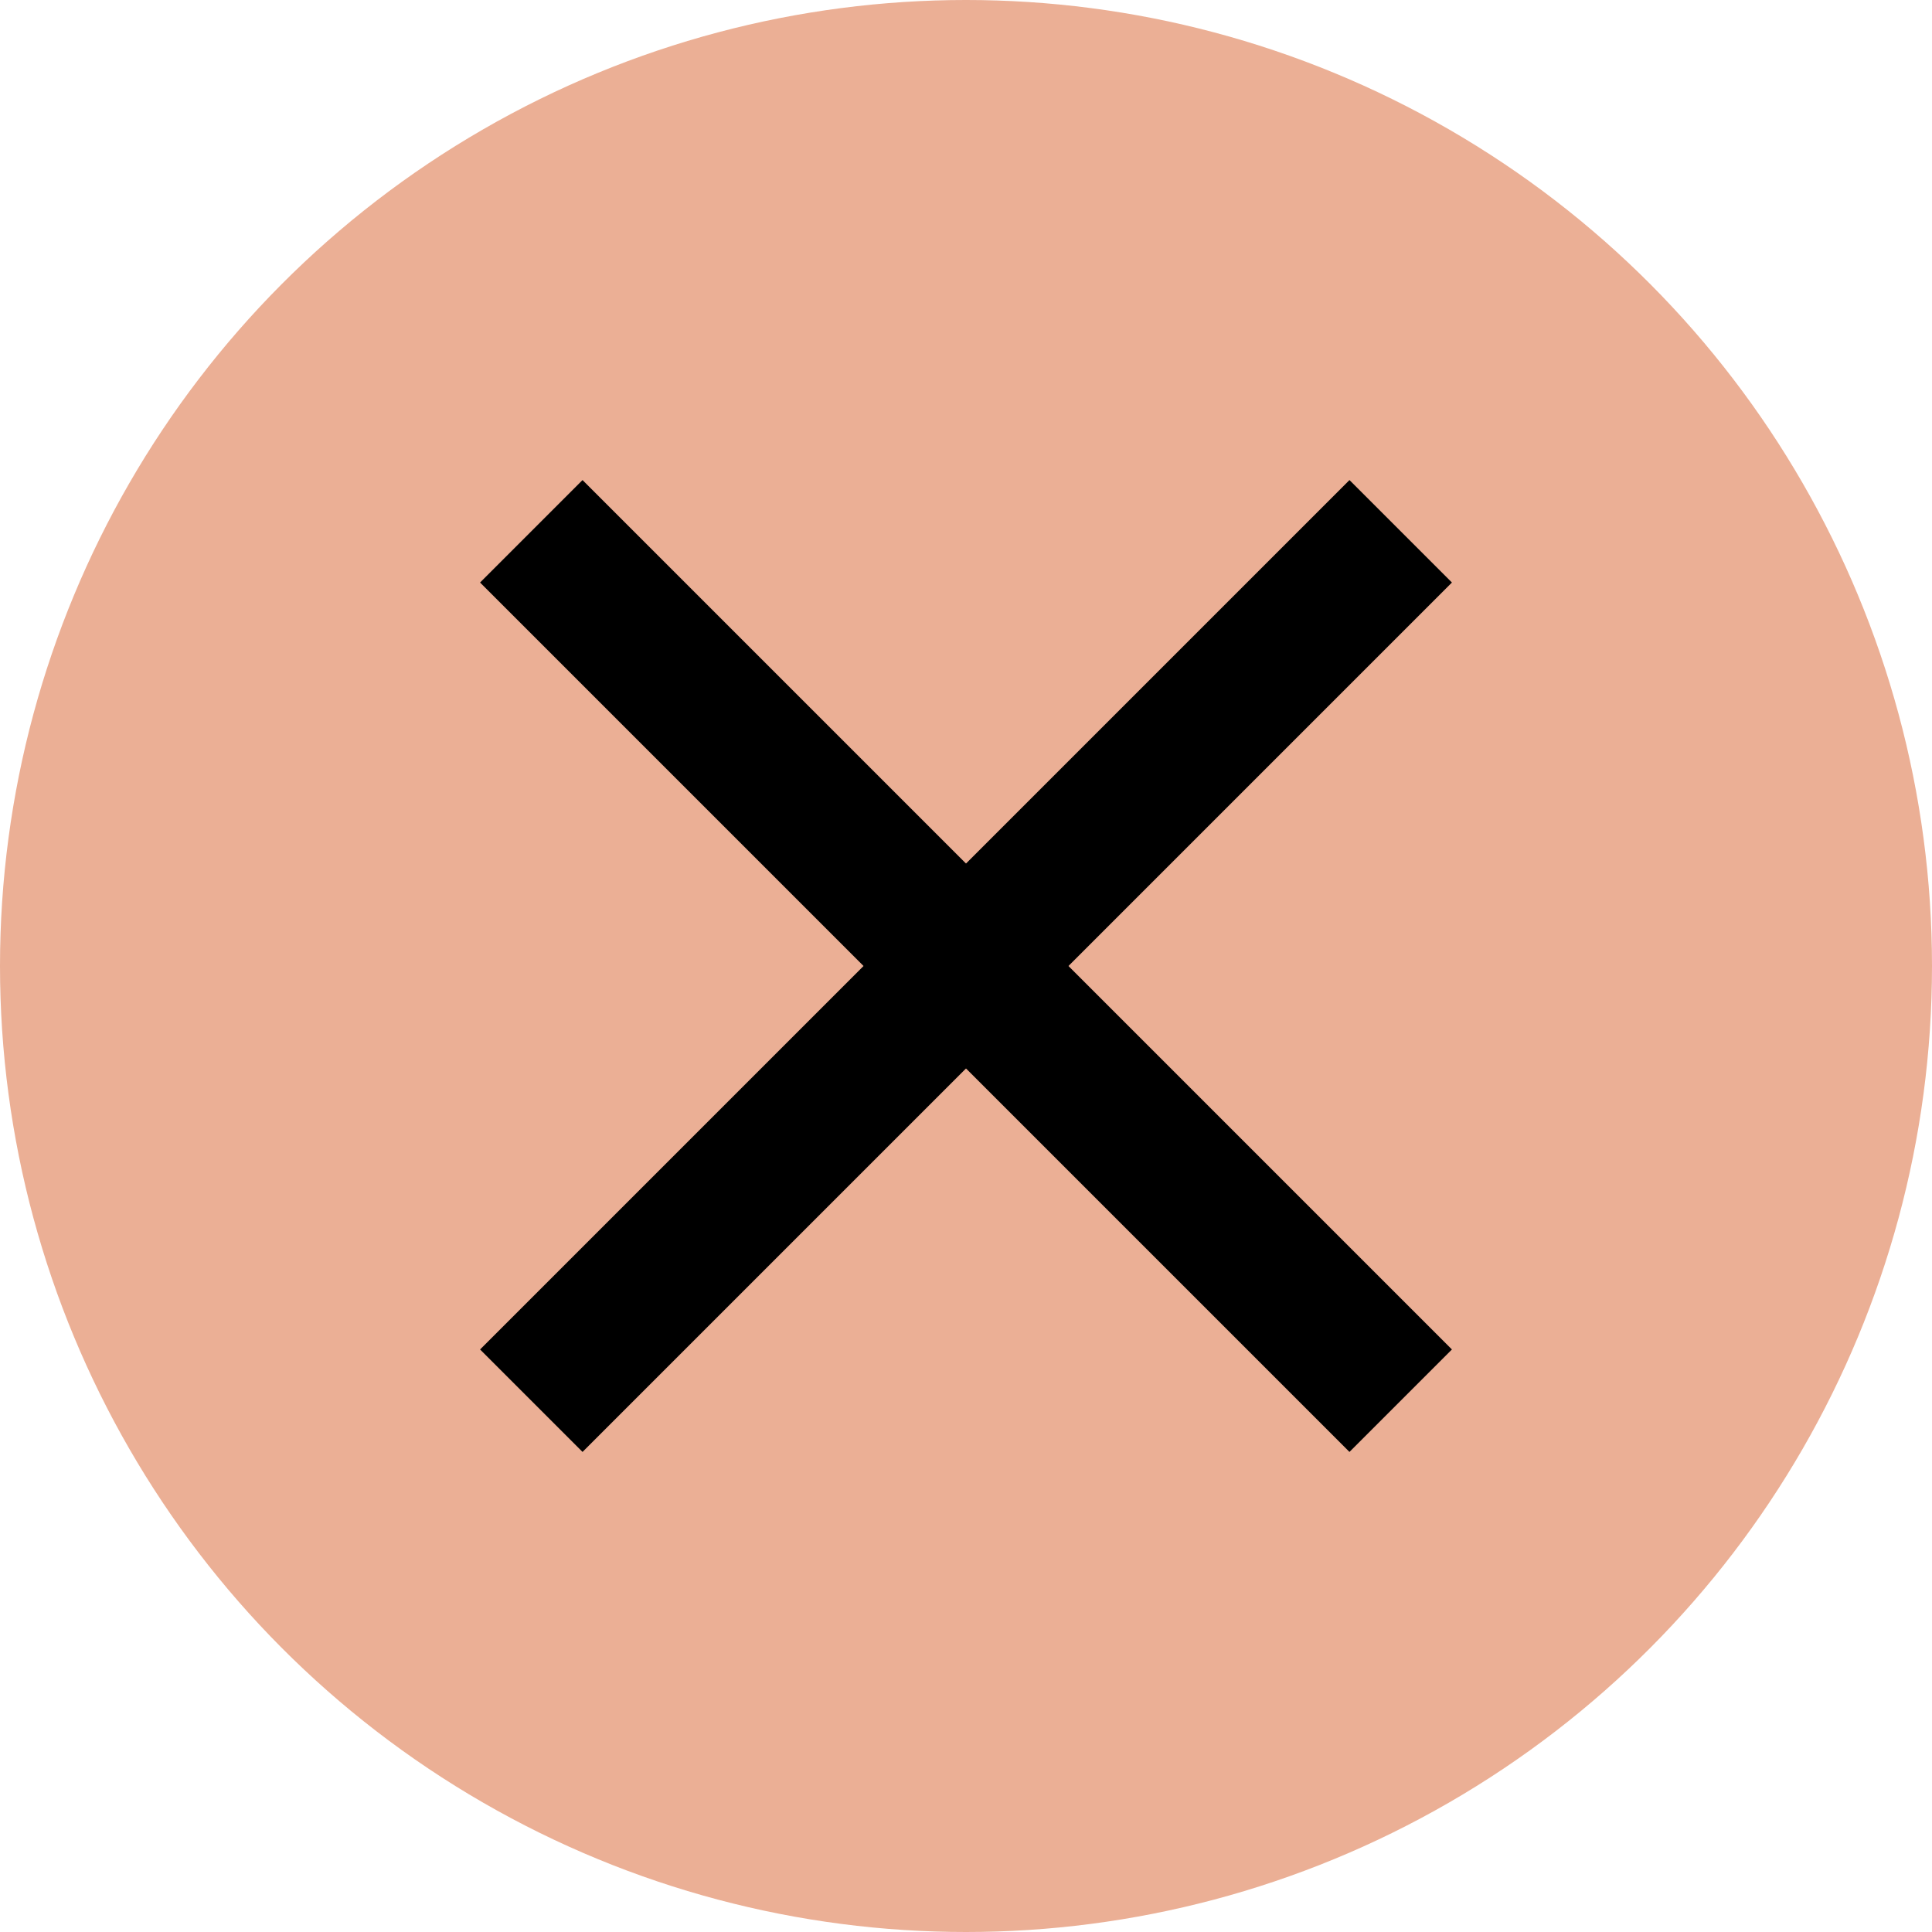 <svg width="20" height="20" xmlns="http://www.w3.org/2000/svg">
  <!-- Circle -->
  <circle cx="10" cy="10" r="10" fill="#EBAF95"/>
  <!-- 'X' sign -->
  <line x1="5.5" y1="5.5" x2="14.5" y2="14.5" stroke="black" stroke-width="1.5"/>
  <line x1="5.5" y1="14.5" x2="14.5" y2="5.5" stroke="black" stroke-width="1.5"/>
</svg>
